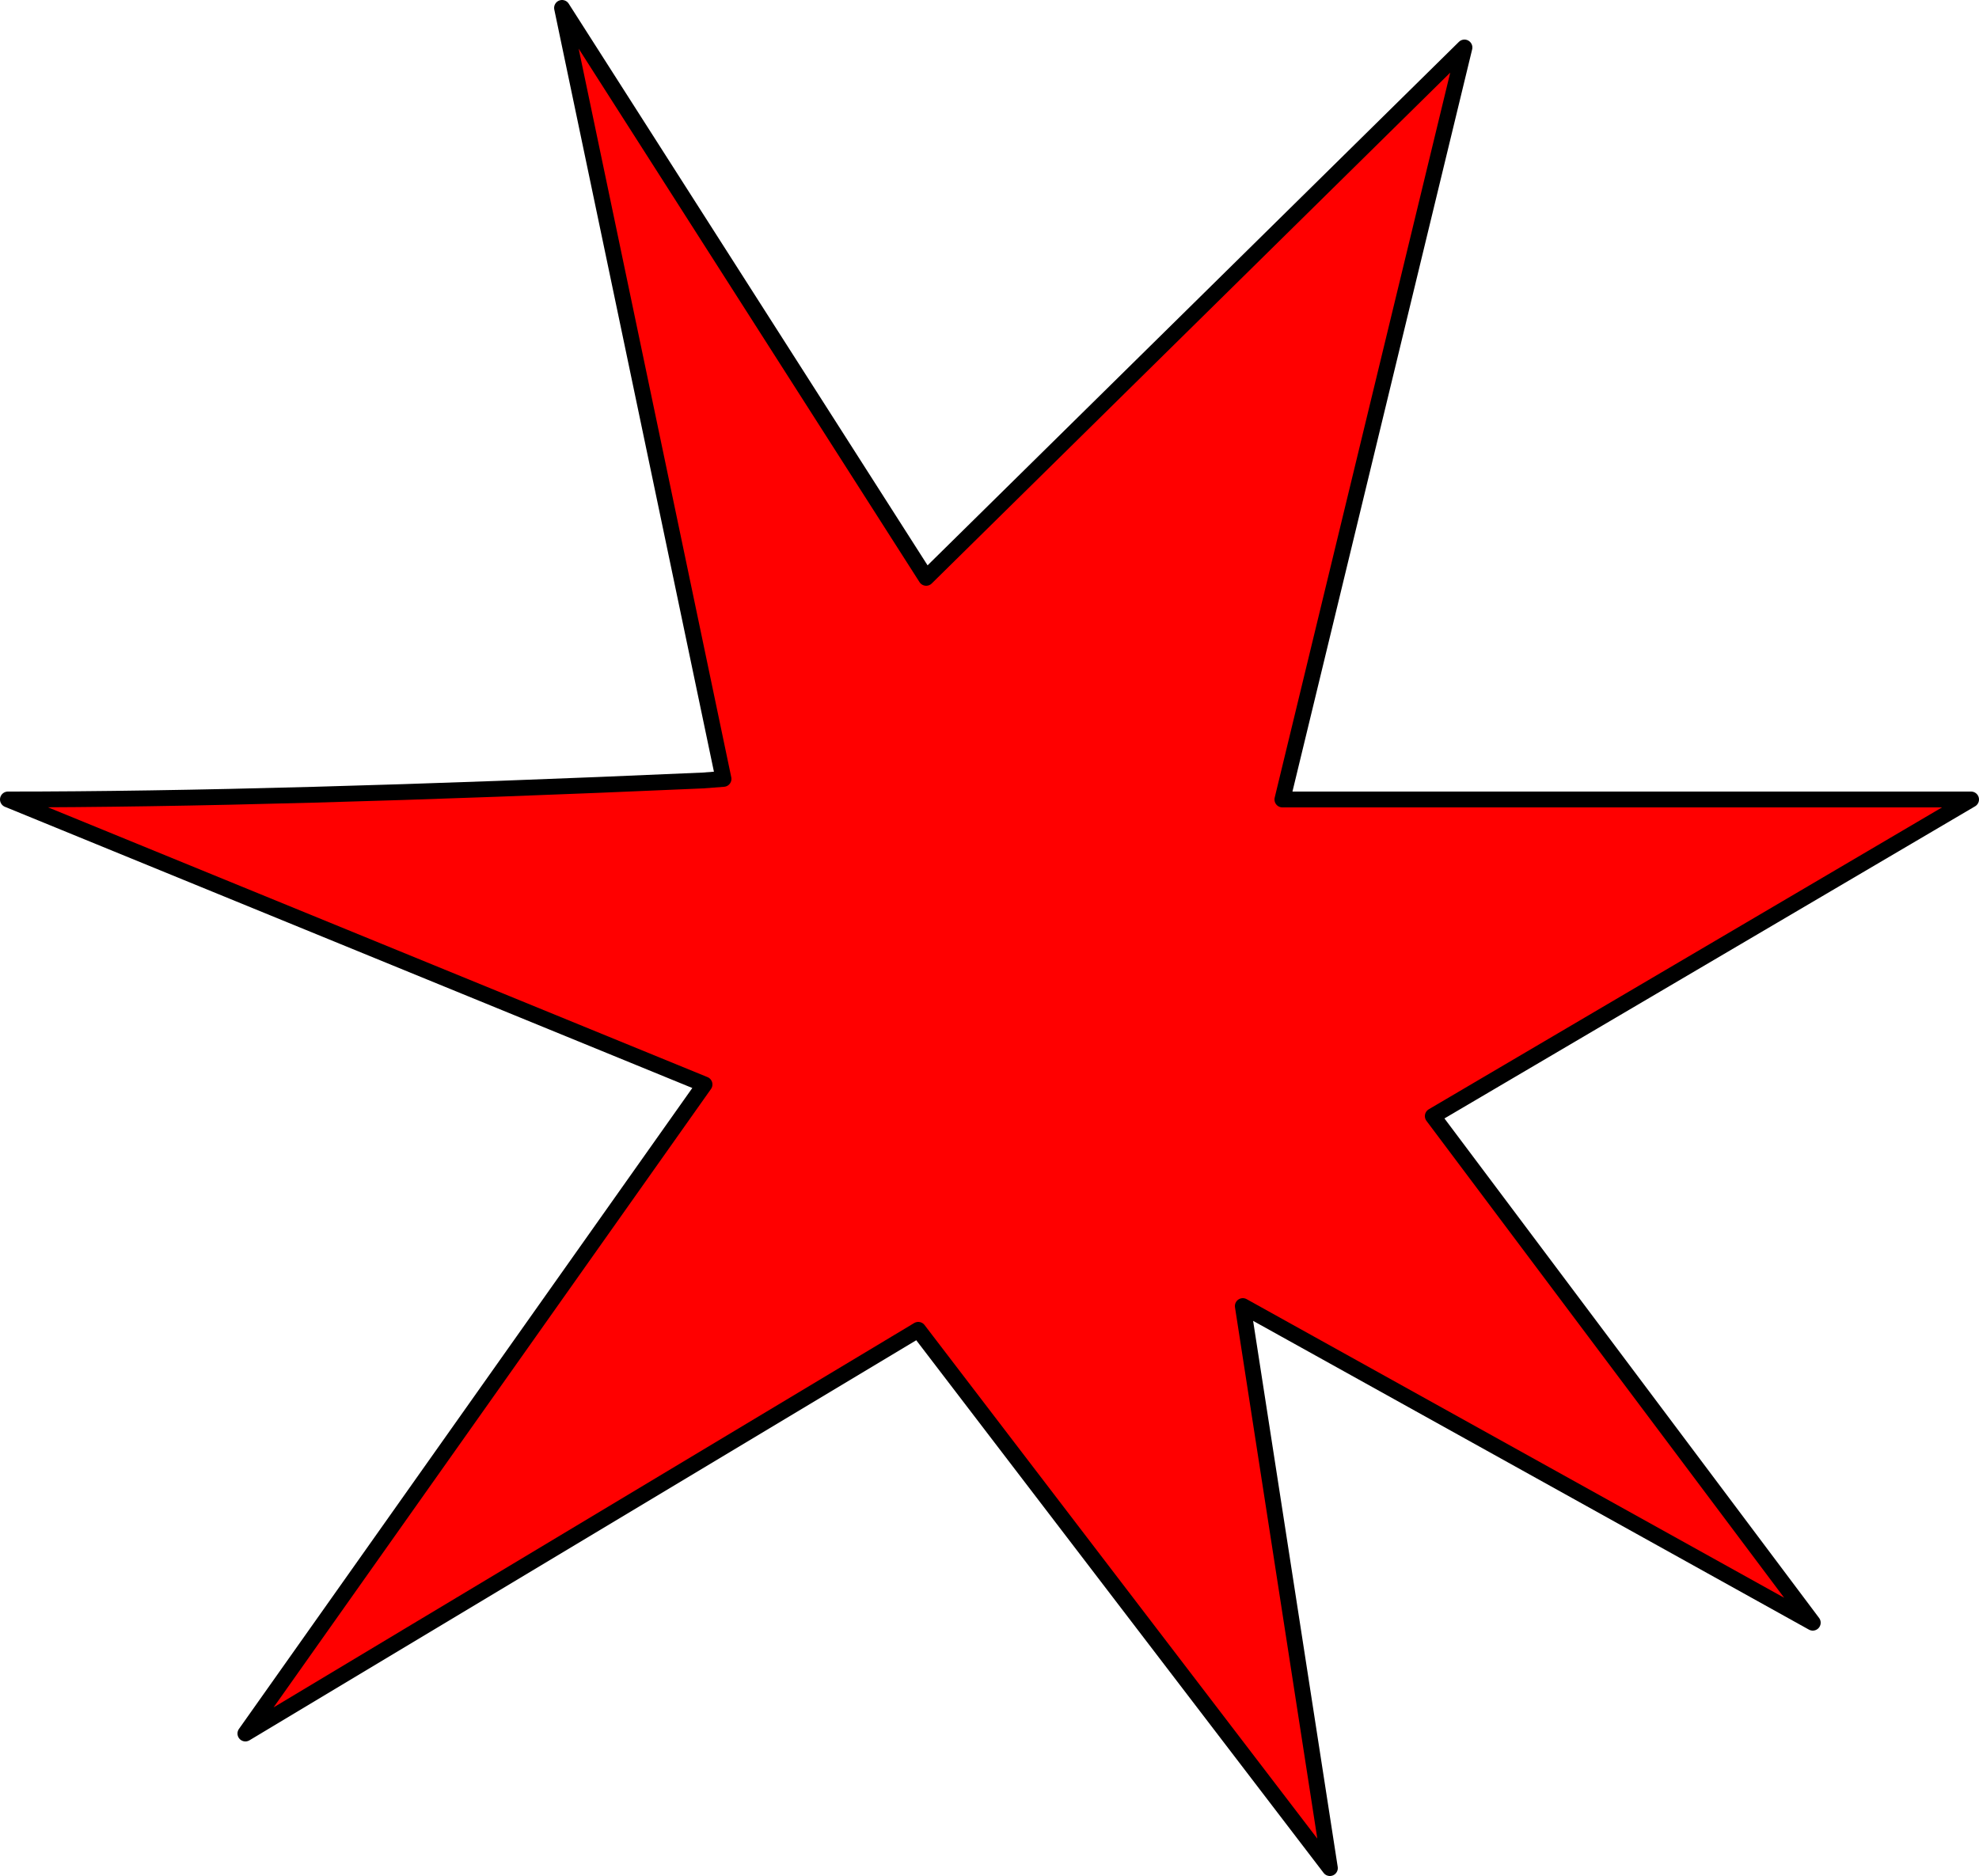<?xml version="1.0" encoding="UTF-8" standalone="no"?>
<svg xmlns:xlink="http://www.w3.org/1999/xlink" height="59.25px" width="62.5px" xmlns="http://www.w3.org/2000/svg">
  <g transform="matrix(1.0, 0.0, 0.0, 1.0, 31.25, 29.6)">
    <path d="M9.25 -4.35 L31.0 -4.35 14.0 5.65 26.0 21.65 8.0 11.65 10.75 29.4 -2.25 12.4 -23.5 25.15 -9.0 4.65 -31.0 -4.35 Q-22.65 -4.35 -9.05 -4.95 L-8.4 -5.0 -13.5 -29.35 -2.0 -11.35 15.0 -28.1 9.25 -4.35" fill="#ff0000" fill-rule="evenodd" stroke="none"/>
    <path d="M9.25 -4.35 L31.0 -4.35 14.0 5.65 26.0 21.65 8.0 11.65 10.75 29.4 -2.25 12.4 -23.5 25.15 -9.0 4.65 -31.0 -4.35 Q-22.65 -4.35 -9.05 -4.95 L-8.4 -5.0 -13.5 -29.35 -2.0 -11.35 15.0 -28.1 9.25 -4.35 Z" fill="none" stroke="#000000" stroke-linecap="round" stroke-linejoin="round" stroke-width="0.5"/>
  </g>
</svg>
